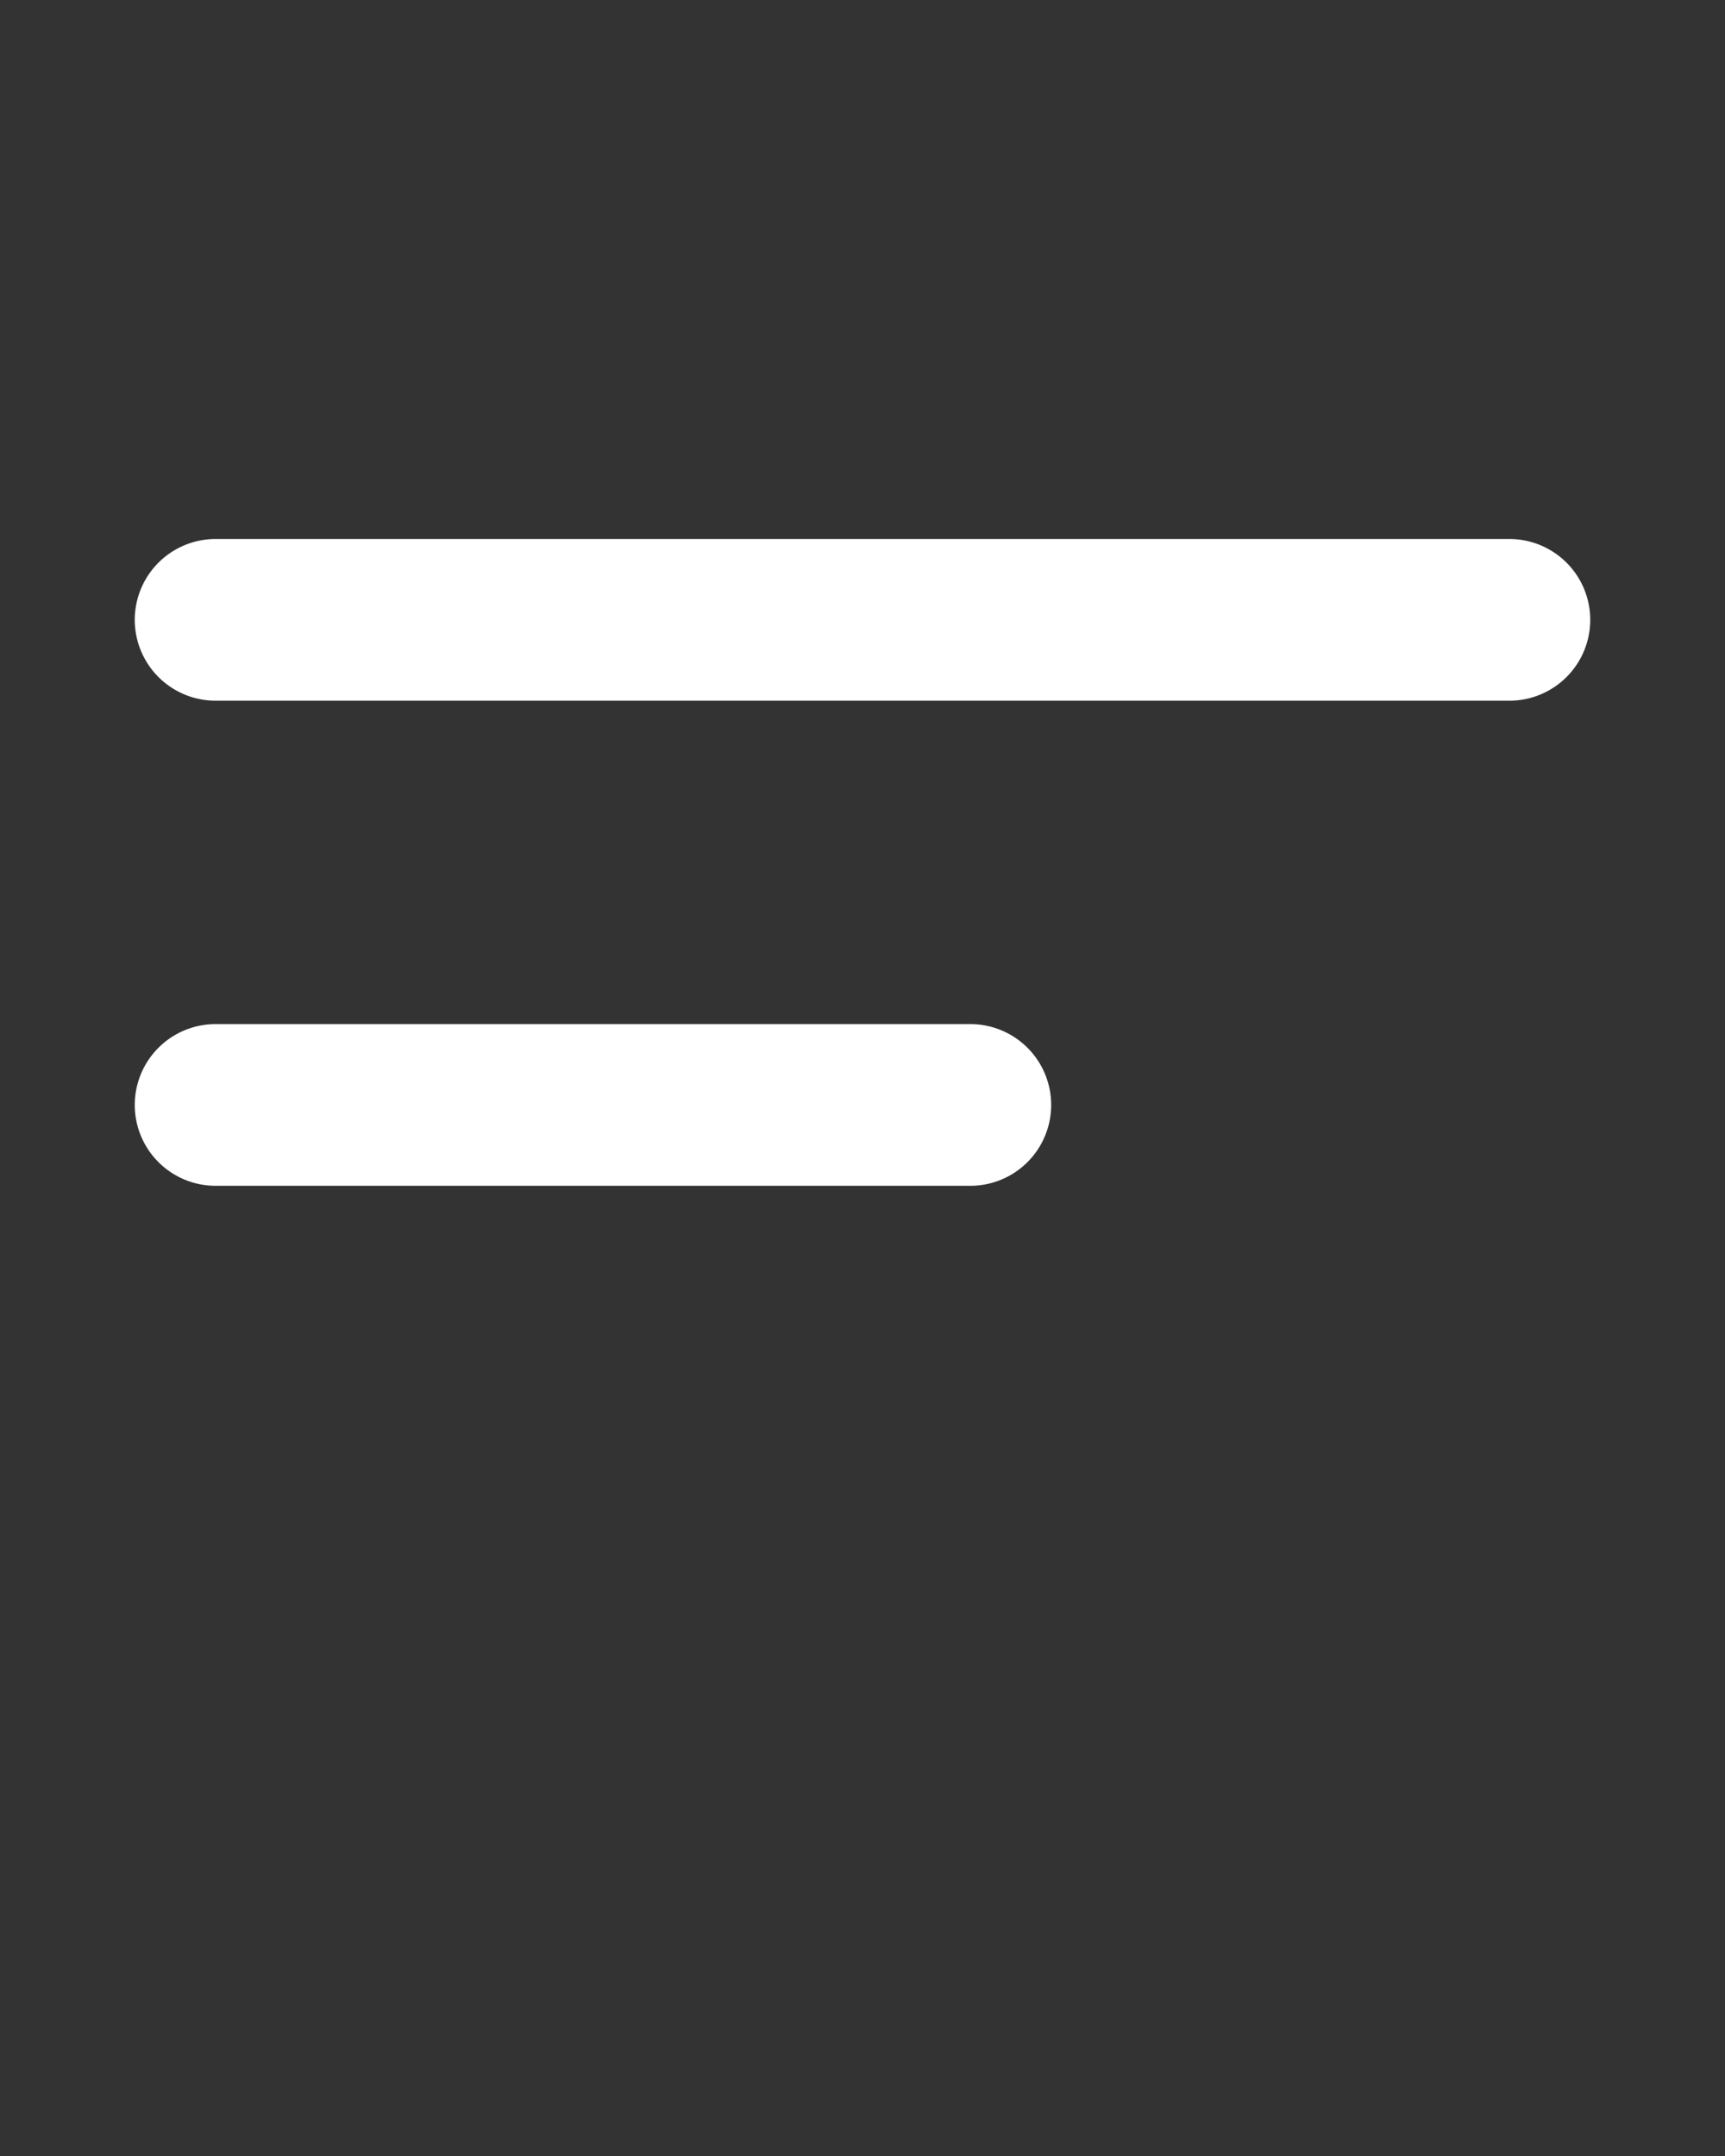<svg xmlns="http://www.w3.org/2000/svg" viewBox="0 0 32 40">
    <rect x="0" y="0" width="32" height="40" fill="#333333" stroke="none"/>
    <g>
        <path fill="white" d="M28,13H4a1.5,1.5,0,0,1,0-3H28a1.5,1.5,0,0,1,0,3Zm-8.5,7.5A1.5,1.5,0,0,0,18,19H4a1.5,1.5,0,0,0,0,3H18A1.5,1.5,0,0,0,19.5,20.5Z"/>
    </g>
</svg>